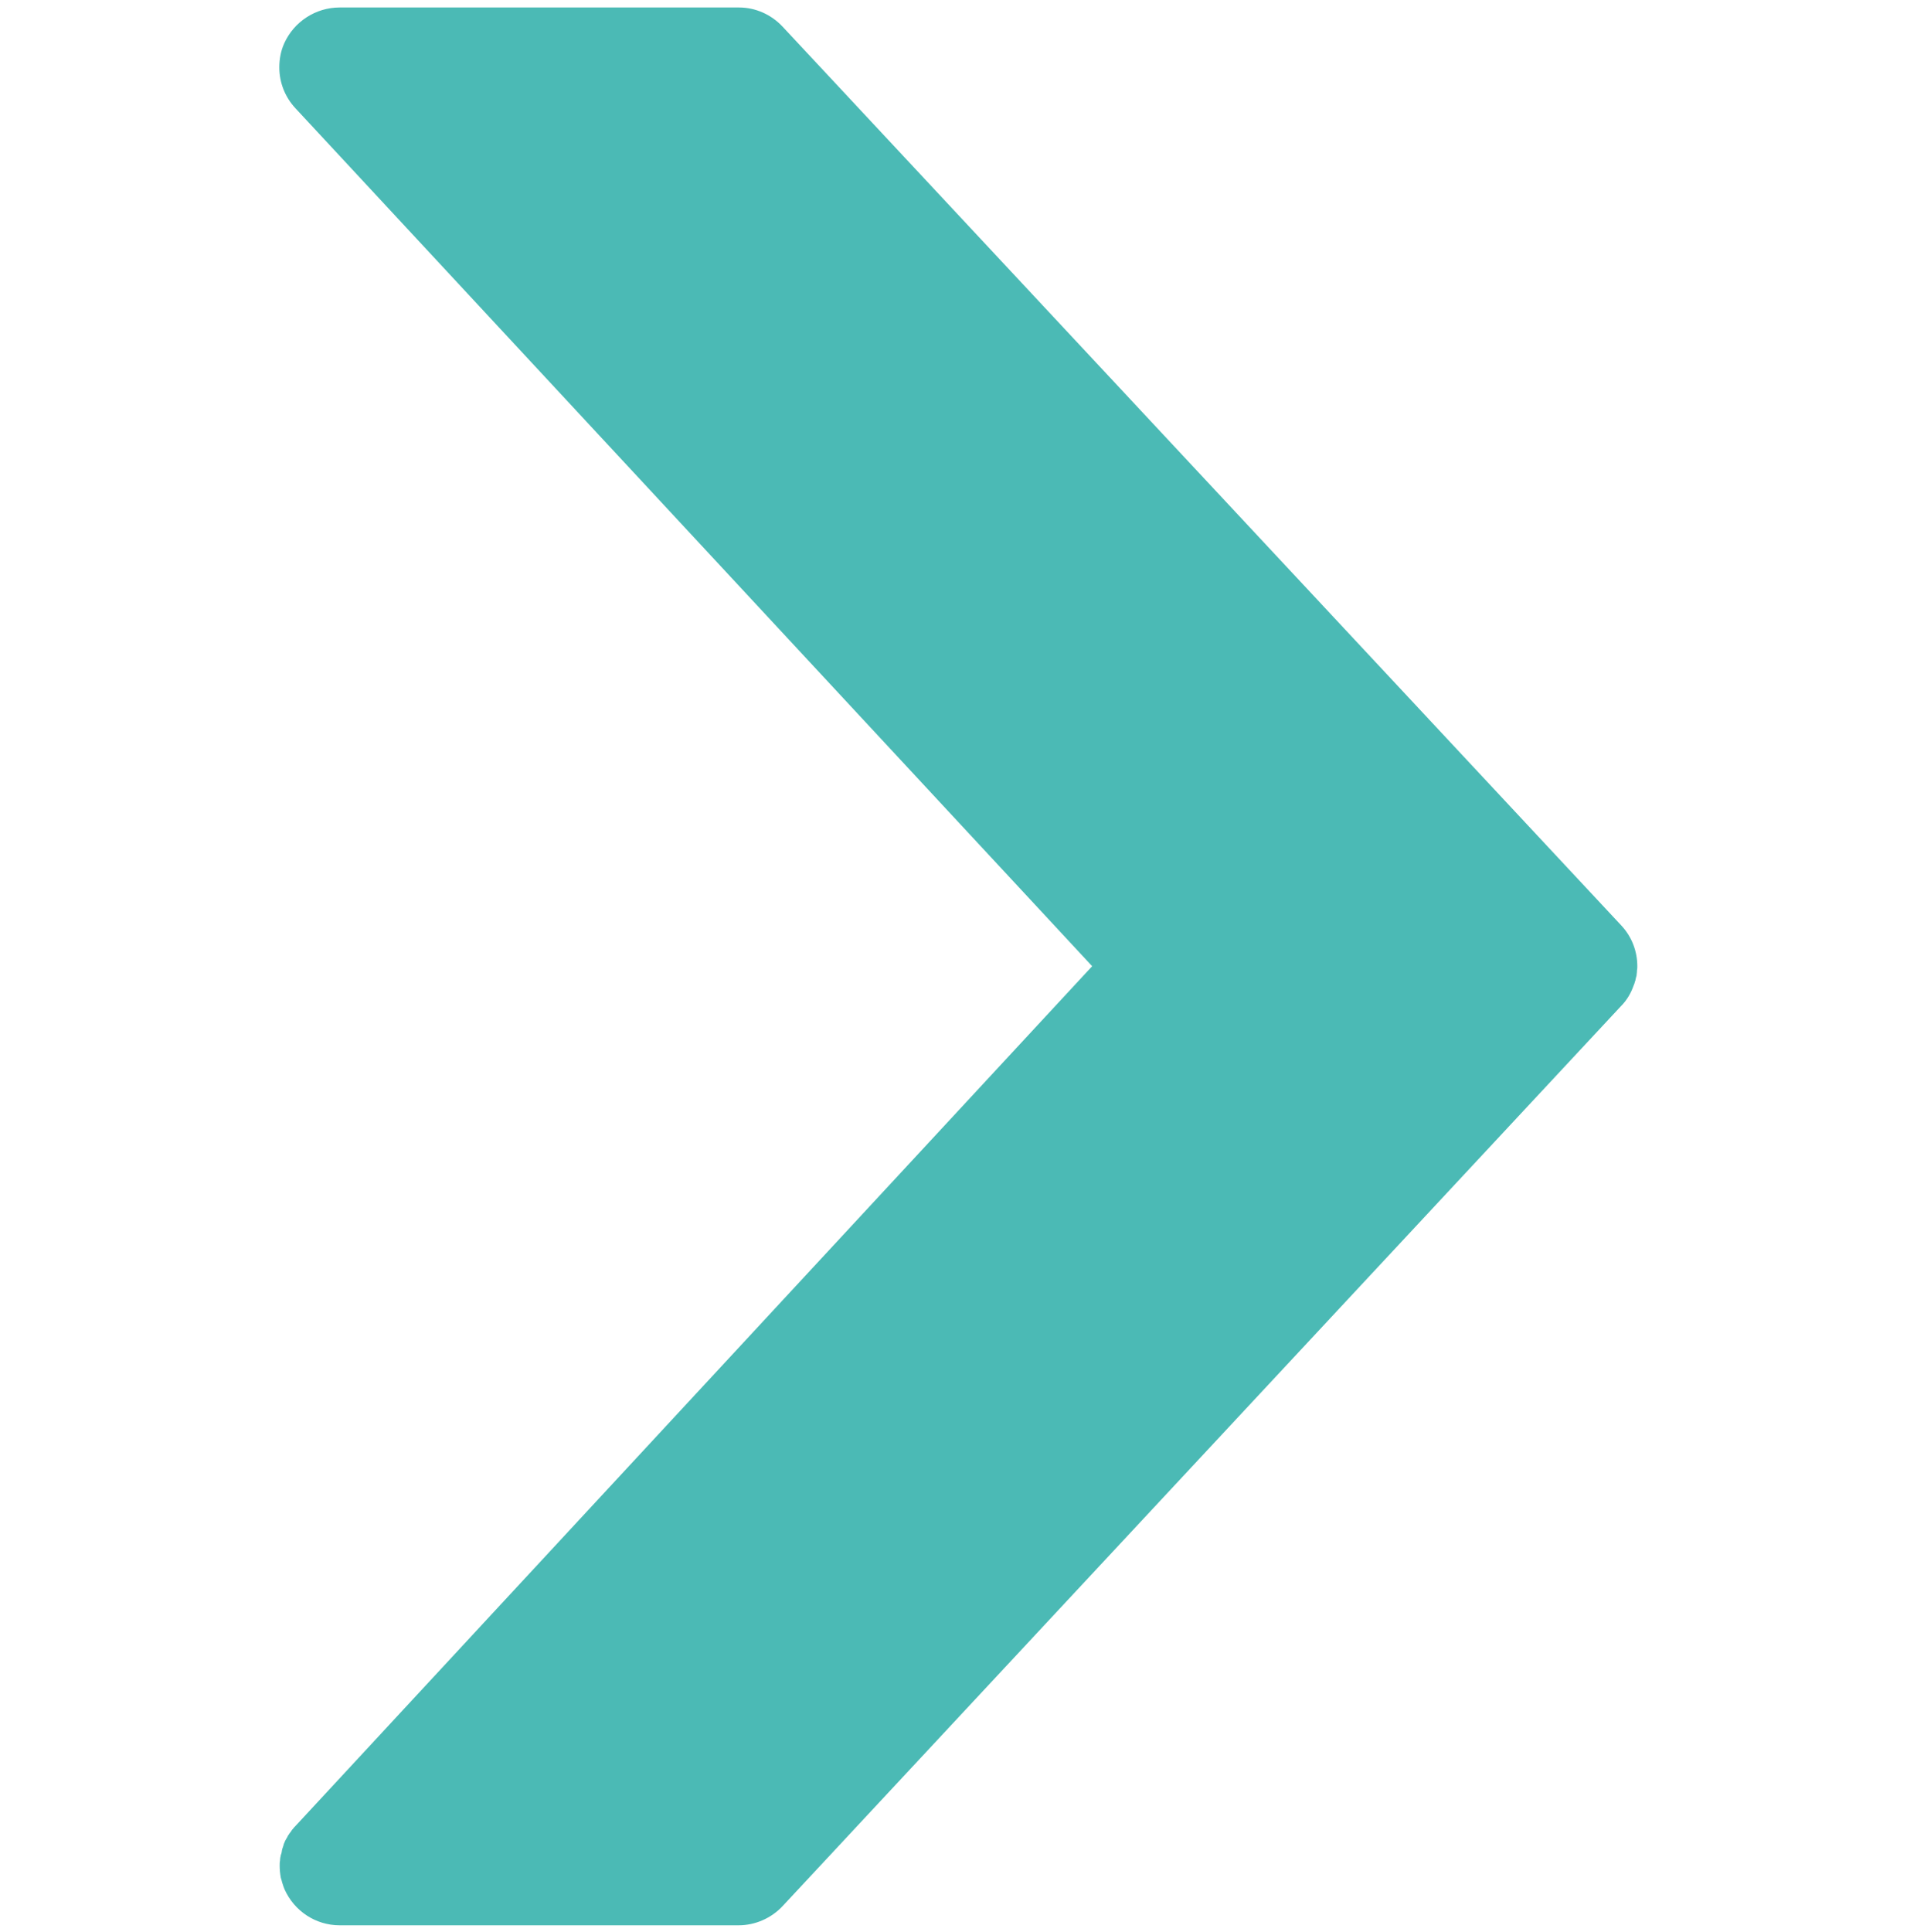 <?xml version="1.0" encoding="utf-8"?>
<!-- Generator: Adobe Illustrator 24.1.0, SVG Export Plug-In . SVG Version: 6.00 Build 0)  -->
<svg version="1.1" id="color" xmlns="http://www.w3.org/2000/svg" xmlns:xlink="http://www.w3.org/1999/xlink" x="0px" y="0px"
	 viewBox="0 0 512 515.9" style="enable-background:new 0 0 512 515.9;" xml:space="preserve">
<style type="text/css">
	.st0{fill:#4BBAB5;}
</style>
<path class="st0" d="M209,7.1L209,7.1l224,240c2.9,3.1,4.3,7,4.3,10.9h0c0,0,0,0,0,0c0,0.4,0,0.8-0.1,1.2c0,0.1,0,0.2,0,0.3
	c0,0.3-0.1,0.6-0.1,0.9c0,0.1,0,0.3-0.1,0.4c-0.1,0.3-0.1,0.6-0.2,0.9c0,0.1,0,0.2-0.1,0.3c-0.1,0.4-0.2,0.8-0.4,1.2
	c-0.7,2-1.8,3.9-3.4,5.5L209,509c-3,3.2-7.3,5.1-11.7,5.1H90.7c-6.4,0-12.1-3.8-14.7-9.6c-0.2-0.5-0.4-1-0.5-1.4
	c0-0.1-0.1-0.2-0.1-0.3c-0.1-0.5-0.3-1-0.4-1.4c0,0,0,0,0,0c-0.2-1.1-0.3-2.2-0.3-3.2c0,0,0,0,0,0c0,0,0,0,0,0c0-0.5,0-1,0.1-1.4
	c0-0.5,0.1-1,0.2-1.4c0-0.1,0-0.2,0.1-0.3c0.1-0.4,0.2-0.7,0.2-1c0-0.1,0.1-0.3,0.1-0.4c0.1-0.3,0.2-0.6,0.3-0.9
	c0-0.1,0.1-0.3,0.1-0.4c0.2-0.4,0.3-0.8,0.5-1.1c0.1-0.2,0.2-0.4,0.3-0.5c0.1-0.2,0.2-0.4,0.3-0.6c0.1-0.2,0.3-0.4,0.4-0.6
	c0.1-0.1,0.2-0.3,0.3-0.4c0.2-0.2,0.3-0.5,0.5-0.7c0,0,0.1-0.1,0.1-0.1c0.2-0.3,0.5-0.6,0.7-0.8L291.7,258L78.9,28.9
	c-2.8-3-4.3-6.9-4.3-10.9c0-2.2,0.4-4.4,1.3-6.4C78.5,5.8,84.3,2,90.7,2h106.7C201.8,2,206,3.9,209,7.1z"/>
</svg>

